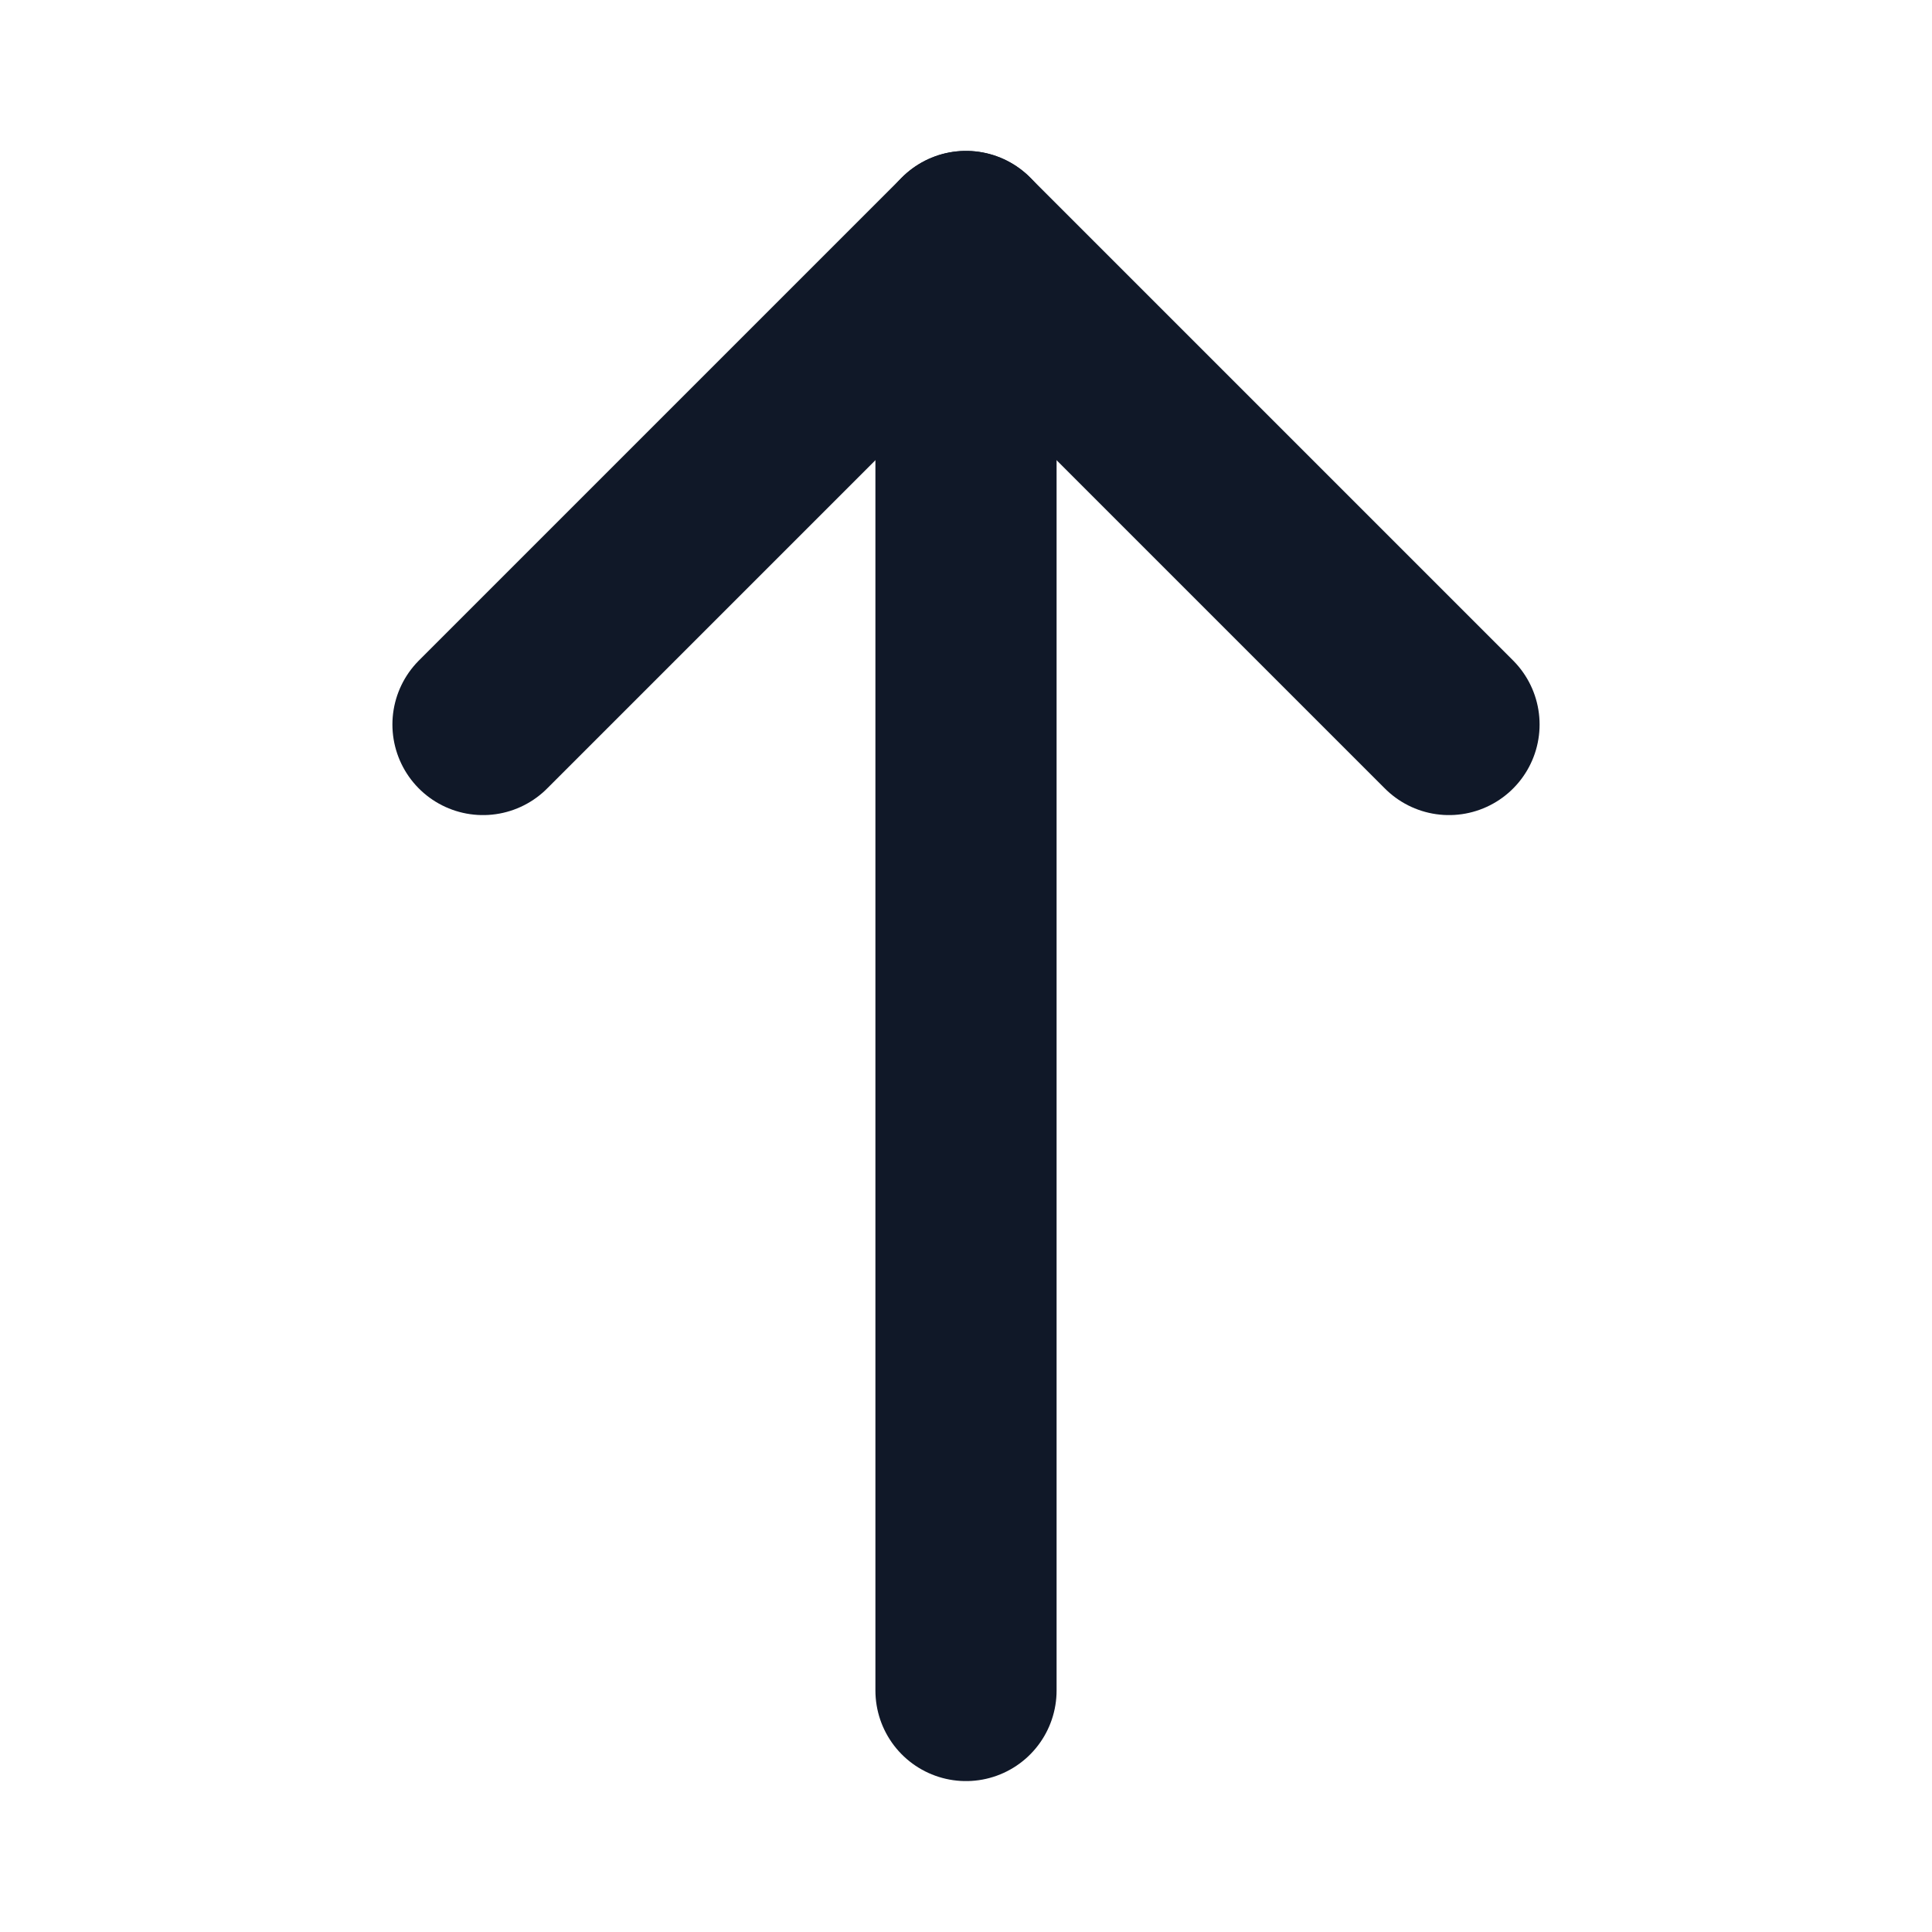 <svg width="18" height="18" viewBox="0 0 18 18" fill="none" xmlns="http://www.w3.org/2000/svg">
<path d="M9 2.25V15.75" stroke="#101828" stroke-width="1.688" stroke-linecap="round" stroke-linejoin="round"/>
<path d="M4.5 6.75L9 2.25L13.5 6.75" stroke="#101828" stroke-width="1.688" stroke-linecap="round" stroke-linejoin="round"/>
</svg>
